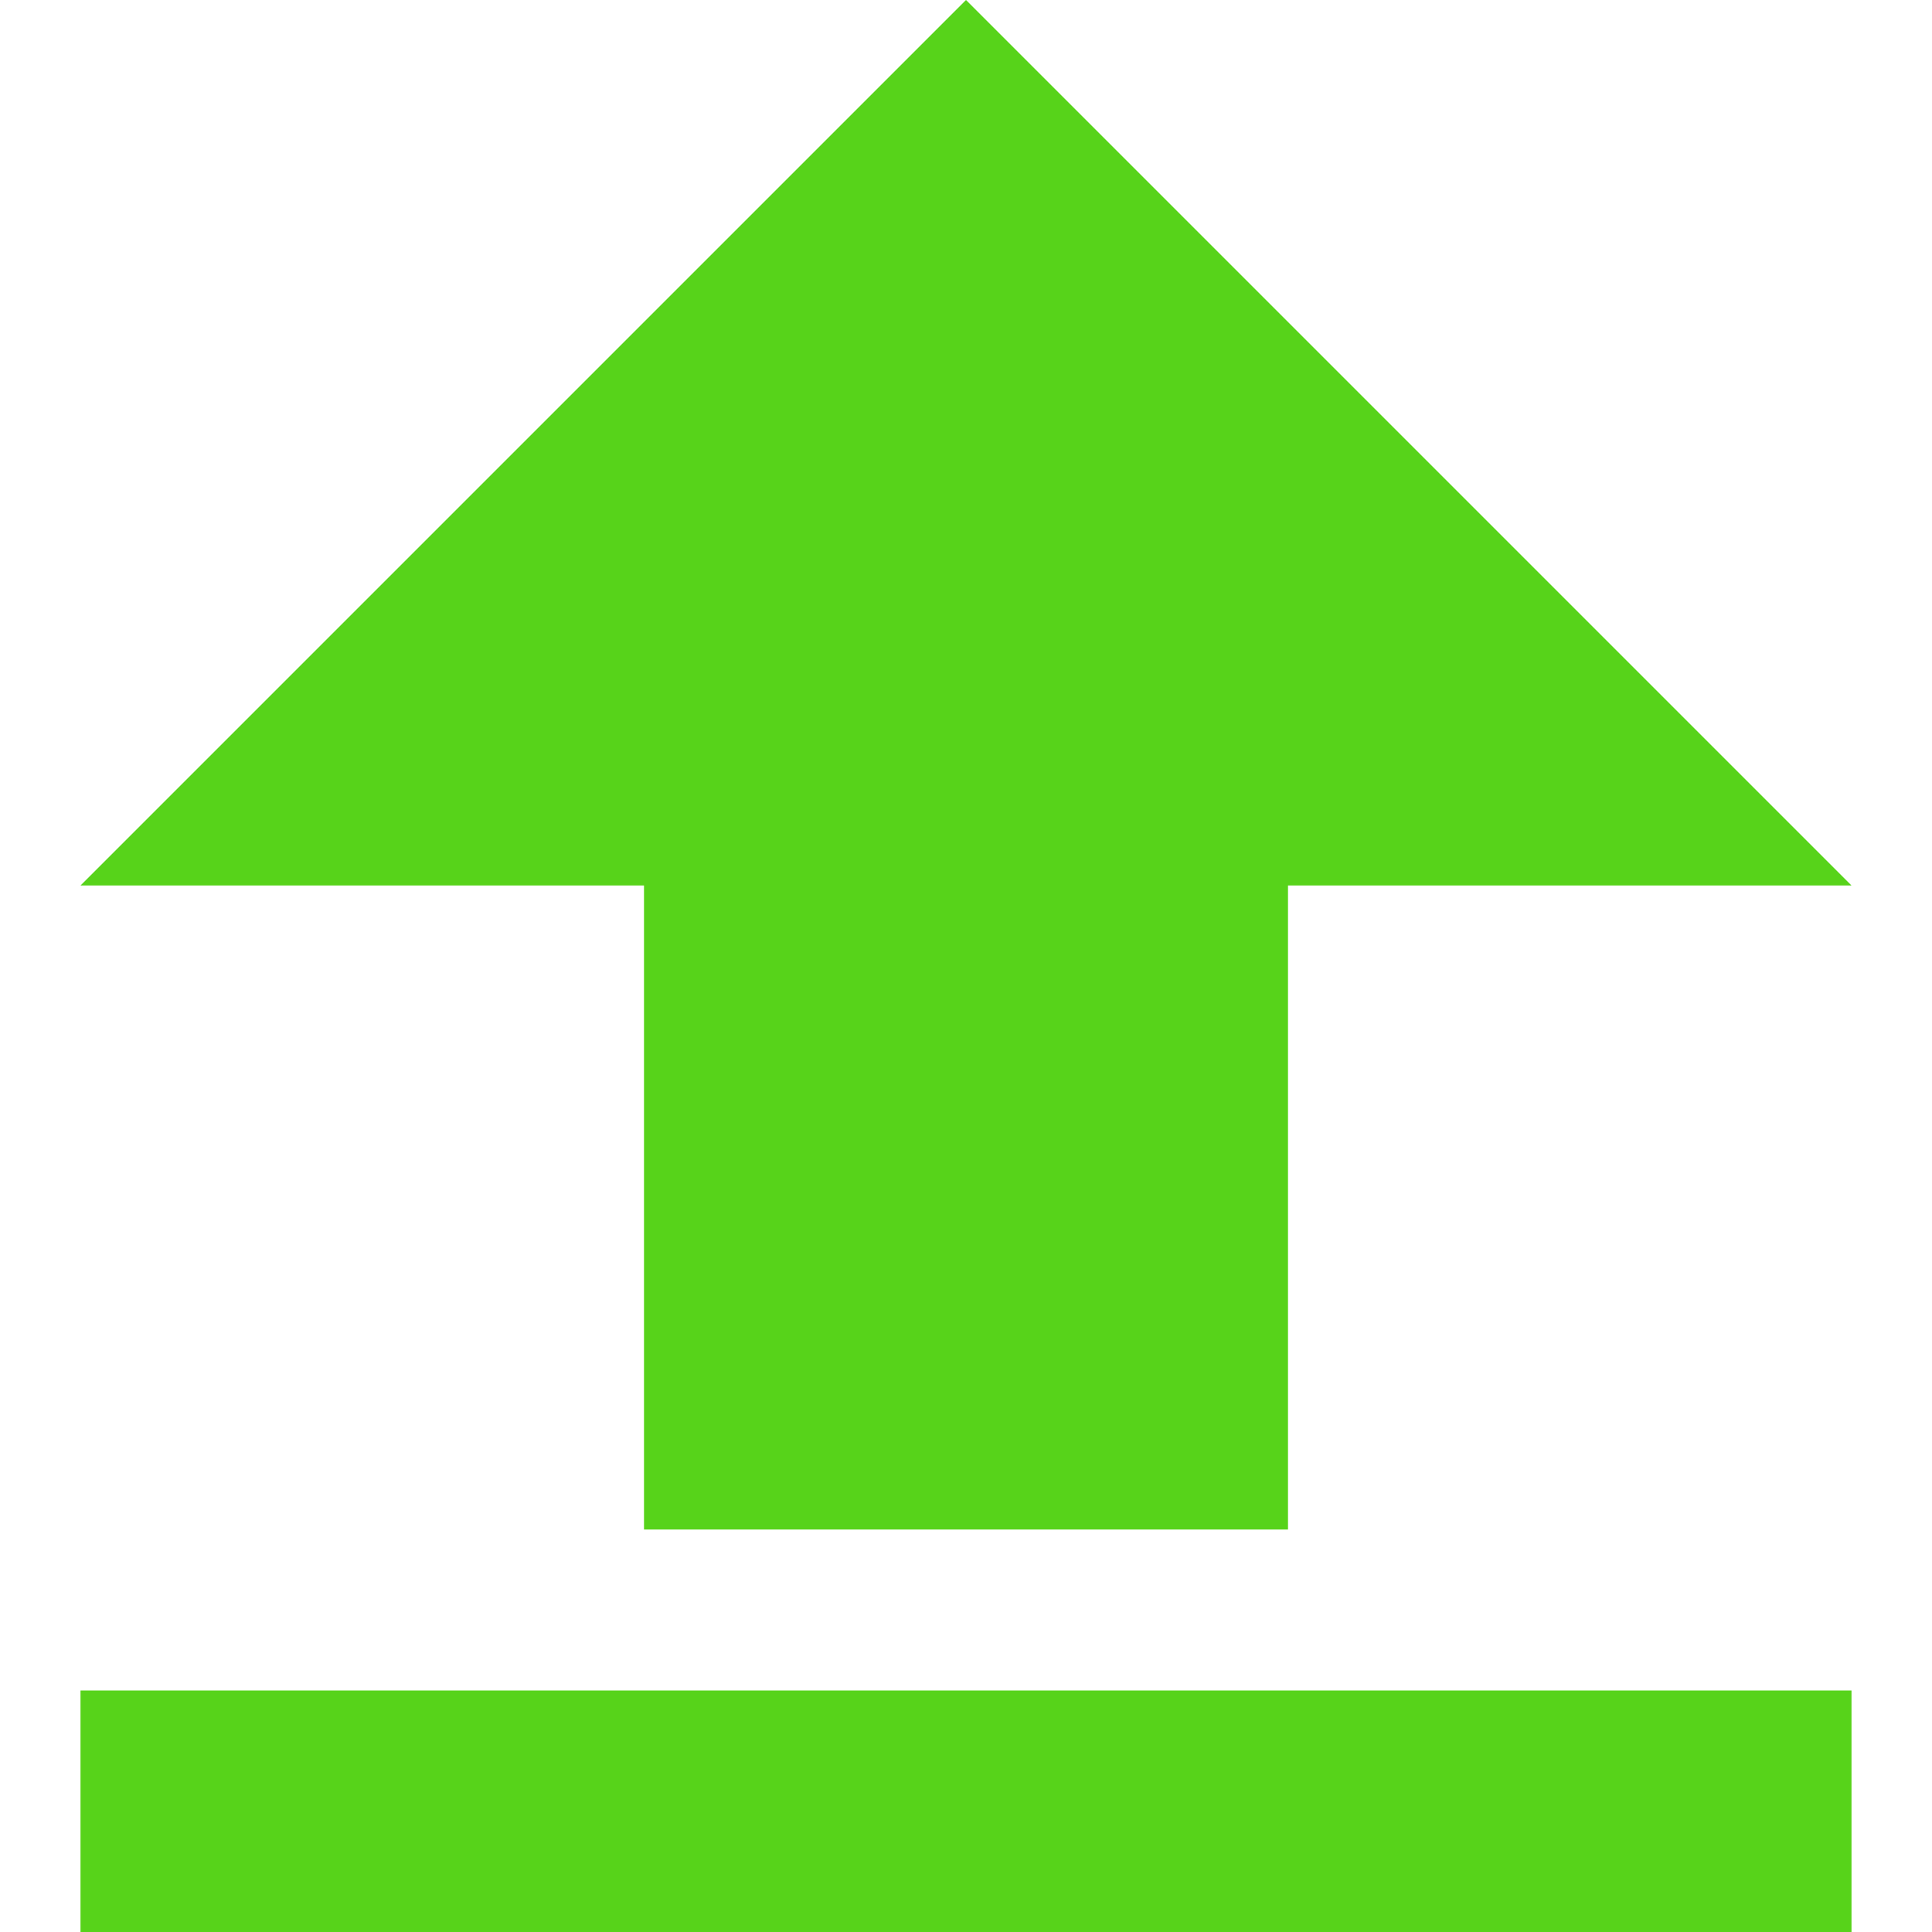 <svg width="24" height="24" viewBox="0 0 24 24" fill="none" xmlns="http://www.w3.org/2000/svg">
<path fill-rule="evenodd" clip-rule="evenodd" d="M8 11H1L12 0L23 11H16V19H8V11Z" fill="#57D31A"/>
<path fill-rule="evenodd" clip-rule="evenodd" d="M1 21H23V24H1V21Z" fill="#57D31A"/>
</svg>
